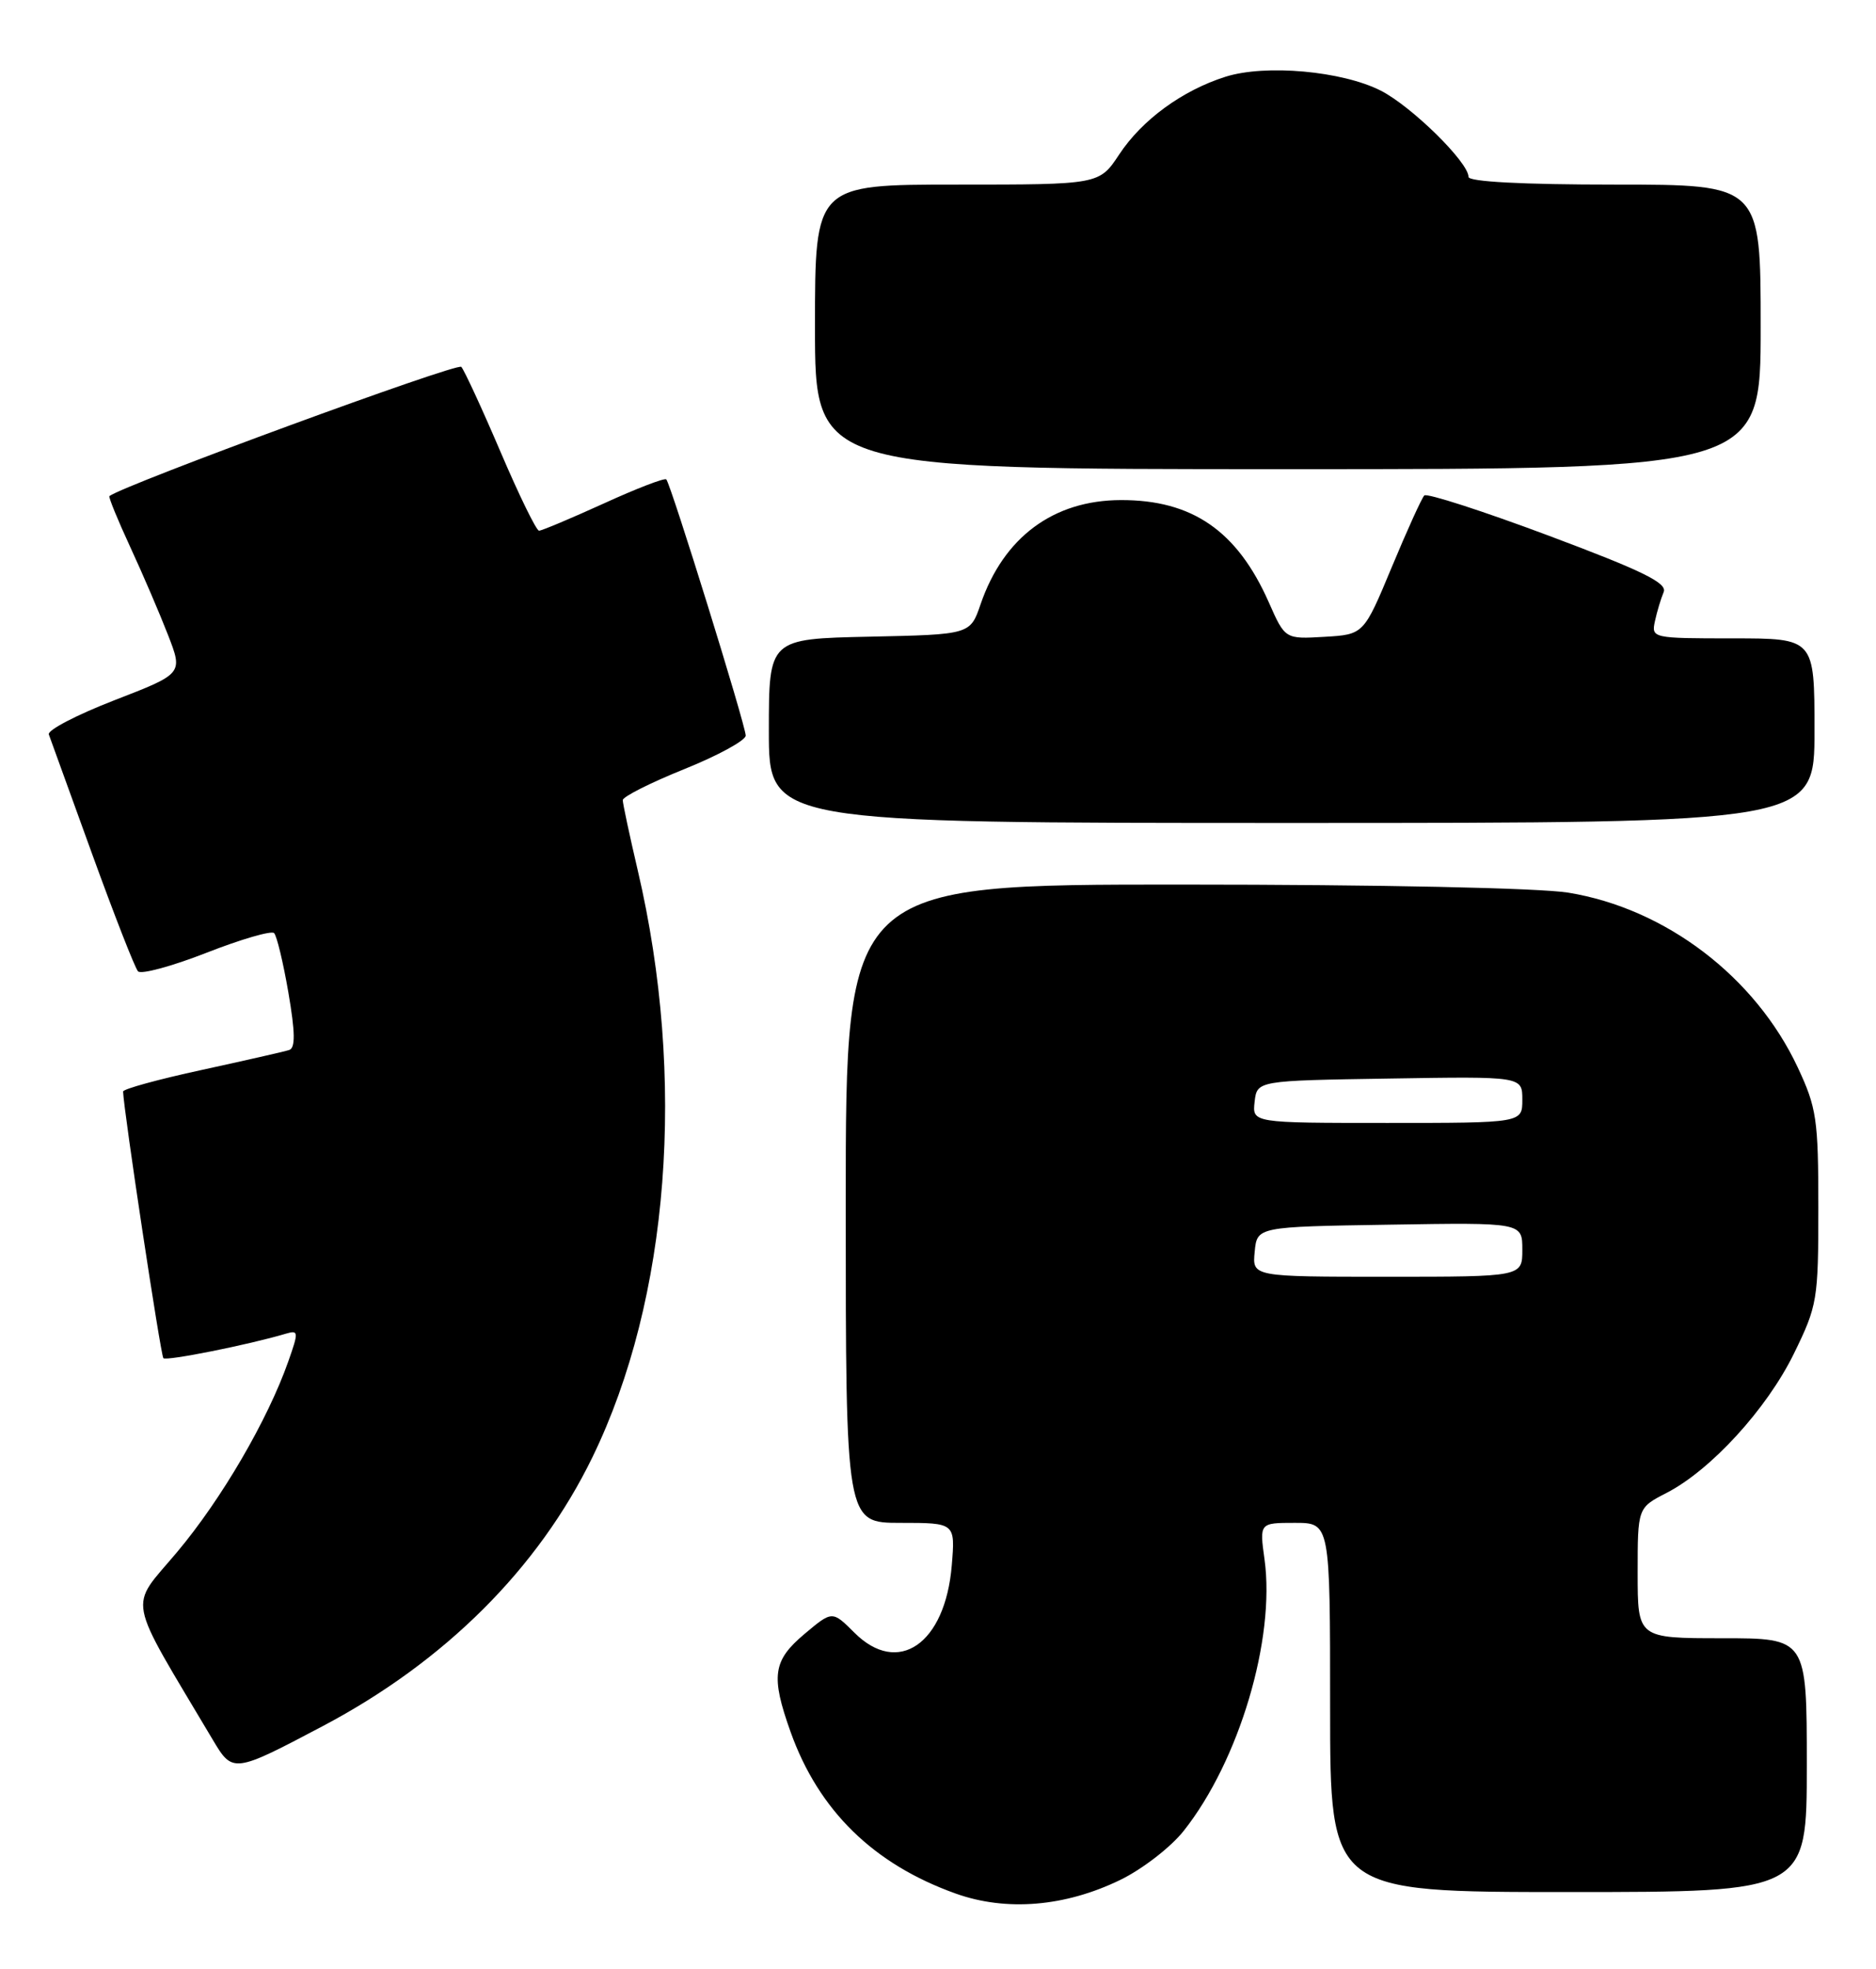 <?xml version="1.0" encoding="UTF-8" standalone="no"?>
<!DOCTYPE svg PUBLIC "-//W3C//DTD SVG 1.1//EN" "http://www.w3.org/Graphics/SVG/1.1/DTD/svg11.dtd" >
<svg xmlns="http://www.w3.org/2000/svg" xmlns:xlink="http://www.w3.org/1999/xlink" version="1.1" viewBox="0 0 244 256">
 <g >
 <path fill="currentColor"
d=" M 145.71 244.42 C 148.57 243.03 152.29 240.16 153.96 238.04 C 161.17 228.95 165.89 213.08 164.47 202.75 C 163.81 198.00 163.81 198.00 168.41 198.00 C 173.00 198.00 173.00 198.00 173.00 222.00 C 173.00 246.00 173.00 246.00 204.00 246.00 C 235.00 246.00 235.00 246.00 235.00 229.50 C 235.00 213.00 235.00 213.00 224.00 213.00 C 213.00 213.00 213.00 213.00 213.00 204.52 C 213.00 196.04 213.00 196.04 216.75 194.11 C 222.52 191.14 229.80 183.19 233.32 176.00 C 236.38 169.75 236.50 169.02 236.50 157.00 C 236.50 145.53 236.28 144.03 233.82 138.78 C 228.30 127.00 216.63 118.12 203.97 116.06 C 200.17 115.45 179.47 115.01 153.75 115.01 C 110.00 115.00 110.00 115.00 110.00 156.50 C 110.00 198.00 110.00 198.00 117.12 198.00 C 124.25 198.00 124.25 198.00 123.79 203.54 C 122.94 213.75 116.81 217.97 111.12 212.27 C 108.25 209.41 108.25 209.41 104.63 212.45 C 100.52 215.91 100.23 217.91 102.83 225.19 C 106.48 235.40 113.61 242.38 124.31 246.20 C 130.90 248.55 138.53 247.91 145.71 244.42 Z  M 41.95 224.44 C 57.86 216.05 70.02 203.93 77.06 189.45 C 87.07 168.87 89.28 140.22 82.95 113.17 C 81.88 108.59 81.00 104.48 81.00 104.03 C 81.00 103.59 84.60 101.77 89.00 100.00 C 93.40 98.23 96.99 96.26 96.99 95.64 C 96.98 94.30 87.24 62.91 86.66 62.33 C 86.44 62.11 82.77 63.52 78.51 65.47 C 74.24 67.41 70.46 69.00 70.11 69.00 C 69.76 69.00 67.51 64.39 65.10 58.75 C 62.69 53.11 60.39 48.14 60.00 47.70 C 59.49 47.11 16.20 63.01 14.23 64.50 C 14.09 64.61 15.30 67.58 16.93 71.10 C 18.56 74.62 20.77 79.77 21.85 82.55 C 23.81 87.59 23.81 87.59 14.89 91.04 C 9.99 92.94 6.14 94.94 6.35 95.49 C 6.56 96.05 9.09 103.03 11.97 111.00 C 14.86 118.97 17.55 125.85 17.95 126.29 C 18.35 126.72 22.35 125.64 26.85 123.88 C 31.34 122.12 35.30 120.97 35.65 121.32 C 36.00 121.67 36.84 125.16 37.51 129.06 C 38.40 134.25 38.43 136.26 37.61 136.52 C 37.00 136.72 31.89 137.88 26.25 139.11 C 20.61 140.33 16.01 141.59 16.01 141.92 C 16.07 144.30 20.90 176.23 21.25 176.59 C 21.65 176.98 32.37 174.84 37.23 173.39 C 38.83 172.92 38.85 173.18 37.50 177.00 C 34.81 184.64 28.81 194.92 23.04 201.79 C 16.71 209.33 16.27 207.01 27.71 226.26 C 30.26 230.55 30.42 230.53 41.95 224.44 Z  M 236.00 95.00 C 236.00 83.00 236.00 83.00 225.38 83.00 C 214.90 83.00 214.77 82.97 215.25 80.75 C 215.52 79.51 216.03 77.82 216.38 76.99 C 216.89 75.81 213.72 74.25 201.44 69.65 C 192.86 66.44 185.58 64.09 185.25 64.42 C 184.92 64.75 183.01 68.95 181.01 73.76 C 177.37 82.50 177.37 82.50 172.25 82.80 C 167.14 83.10 167.14 83.10 165.02 78.30 C 160.91 69.02 155.07 64.99 145.78 65.02 C 137.01 65.04 130.53 69.85 127.54 78.56 C 126.19 82.50 126.19 82.50 113.09 82.78 C 100.00 83.06 100.00 83.06 100.00 95.03 C 100.00 107.00 100.00 107.00 168.00 107.00 C 236.00 107.00 236.00 107.00 236.00 95.00 Z  M 229.00 42.50 C 229.00 24.00 229.00 24.00 210.00 24.00 C 198.04 24.00 191.00 23.63 191.00 23.00 C 191.00 21.10 183.62 13.85 179.60 11.79 C 174.56 9.23 164.60 8.33 159.39 9.98 C 153.77 11.76 148.54 15.58 145.57 20.08 C 142.97 24.00 142.97 24.00 124.49 24.00 C 106.00 24.00 106.00 24.00 106.00 42.50 C 106.00 61.00 106.00 61.00 167.50 61.00 C 229.00 61.00 229.00 61.00 229.00 42.50 Z  M 163.19 162.75 C 163.50 159.50 163.50 159.50 180.75 159.23 C 198.00 158.95 198.00 158.95 198.00 162.48 C 198.00 166.00 198.00 166.00 180.44 166.00 C 162.87 166.00 162.87 166.00 163.19 162.75 Z  M 163.18 143.25 C 163.50 140.50 163.50 140.50 180.75 140.23 C 198.00 139.95 198.00 139.95 198.00 142.98 C 198.00 146.00 198.00 146.00 180.43 146.00 C 162.87 146.00 162.87 146.00 163.18 143.25 Z "/>
</g>
</svg>
